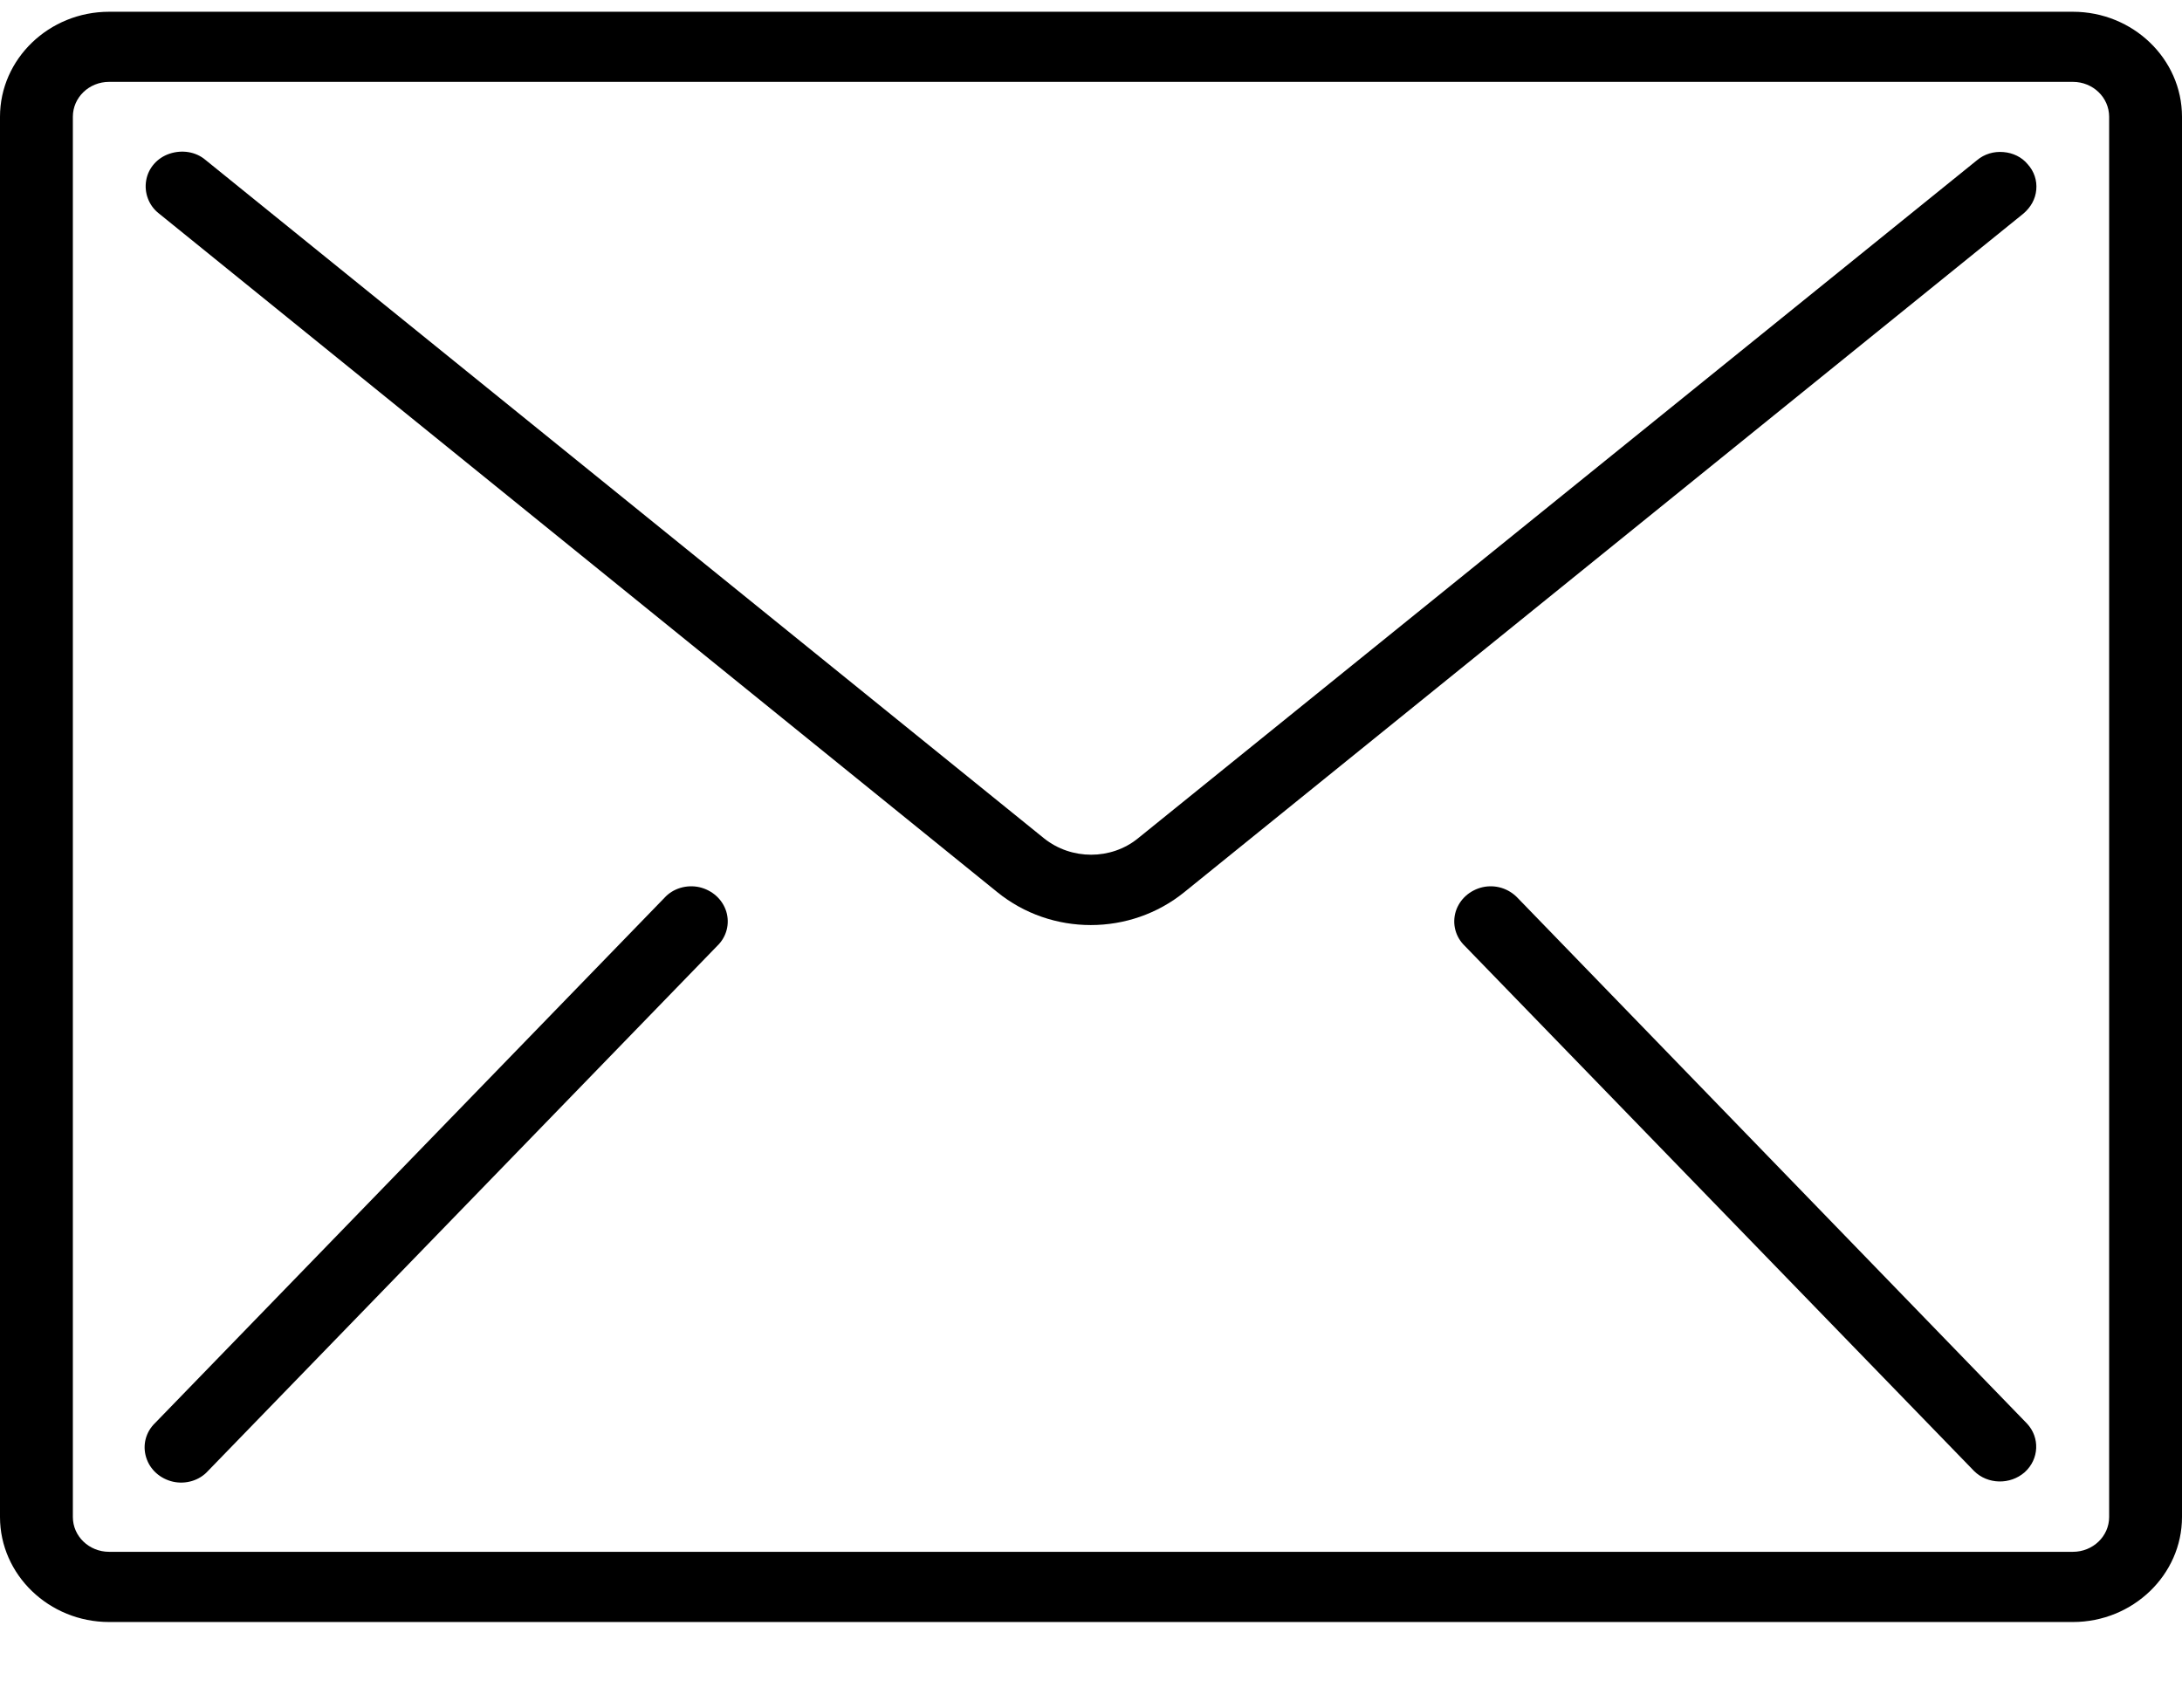 <svg width="23" height="18" viewBox="0 0 23 18" fill="none" xmlns="http://www.w3.org/2000/svg">
<path d="M21.85 0.124H1.15C0.517 0.124 0 0.621 0 1.231V15.991C0 16.6 0.517 17.098 1.15 17.098H21.85C22.483 17.098 23 16.6 23 15.991V1.231C23 0.621 22.483 0.124 21.85 0.124ZM22.232 15.991C22.232 16.194 22.061 16.358 21.85 16.358H1.15C0.939 16.358 0.768 16.194 0.768 15.991V1.231C0.768 1.027 0.939 0.863 1.15 0.863H21.85C22.061 0.863 22.232 1.027 22.232 1.231V15.991Z" fill="black"/>
<path d="M21.118 1.603C21.015 1.594 20.916 1.624 20.839 1.689L11.994 8.838C11.711 9.067 11.293 9.067 11.006 8.838L2.165 1.685C2.062 1.598 1.918 1.577 1.788 1.62C1.658 1.663 1.563 1.771 1.541 1.901C1.518 2.031 1.568 2.165 1.671 2.247L10.512 9.404C11.082 9.867 11.913 9.867 12.484 9.404L21.329 2.251C21.405 2.186 21.455 2.1 21.464 2C21.473 1.901 21.441 1.806 21.374 1.732C21.311 1.655 21.217 1.611 21.118 1.603Z" fill="black"/>
<path d="M7.372 9.352C7.237 9.322 7.093 9.365 7.003 9.465L1.635 15C1.536 15.095 1.5 15.234 1.541 15.364C1.581 15.493 1.689 15.588 1.824 15.619C1.959 15.649 2.102 15.606 2.192 15.506L7.56 9.971C7.659 9.876 7.695 9.737 7.655 9.607C7.614 9.478 7.506 9.383 7.372 9.352Z" fill="black"/>
<path d="M15.997 9.465C15.902 9.365 15.763 9.322 15.628 9.352C15.494 9.383 15.386 9.478 15.345 9.607C15.305 9.737 15.341 9.876 15.44 9.971L20.808 15.506C20.951 15.649 21.19 15.653 21.342 15.519C21.495 15.381 21.504 15.152 21.365 15.005L15.997 9.465Z" fill="black"/>
</svg>
